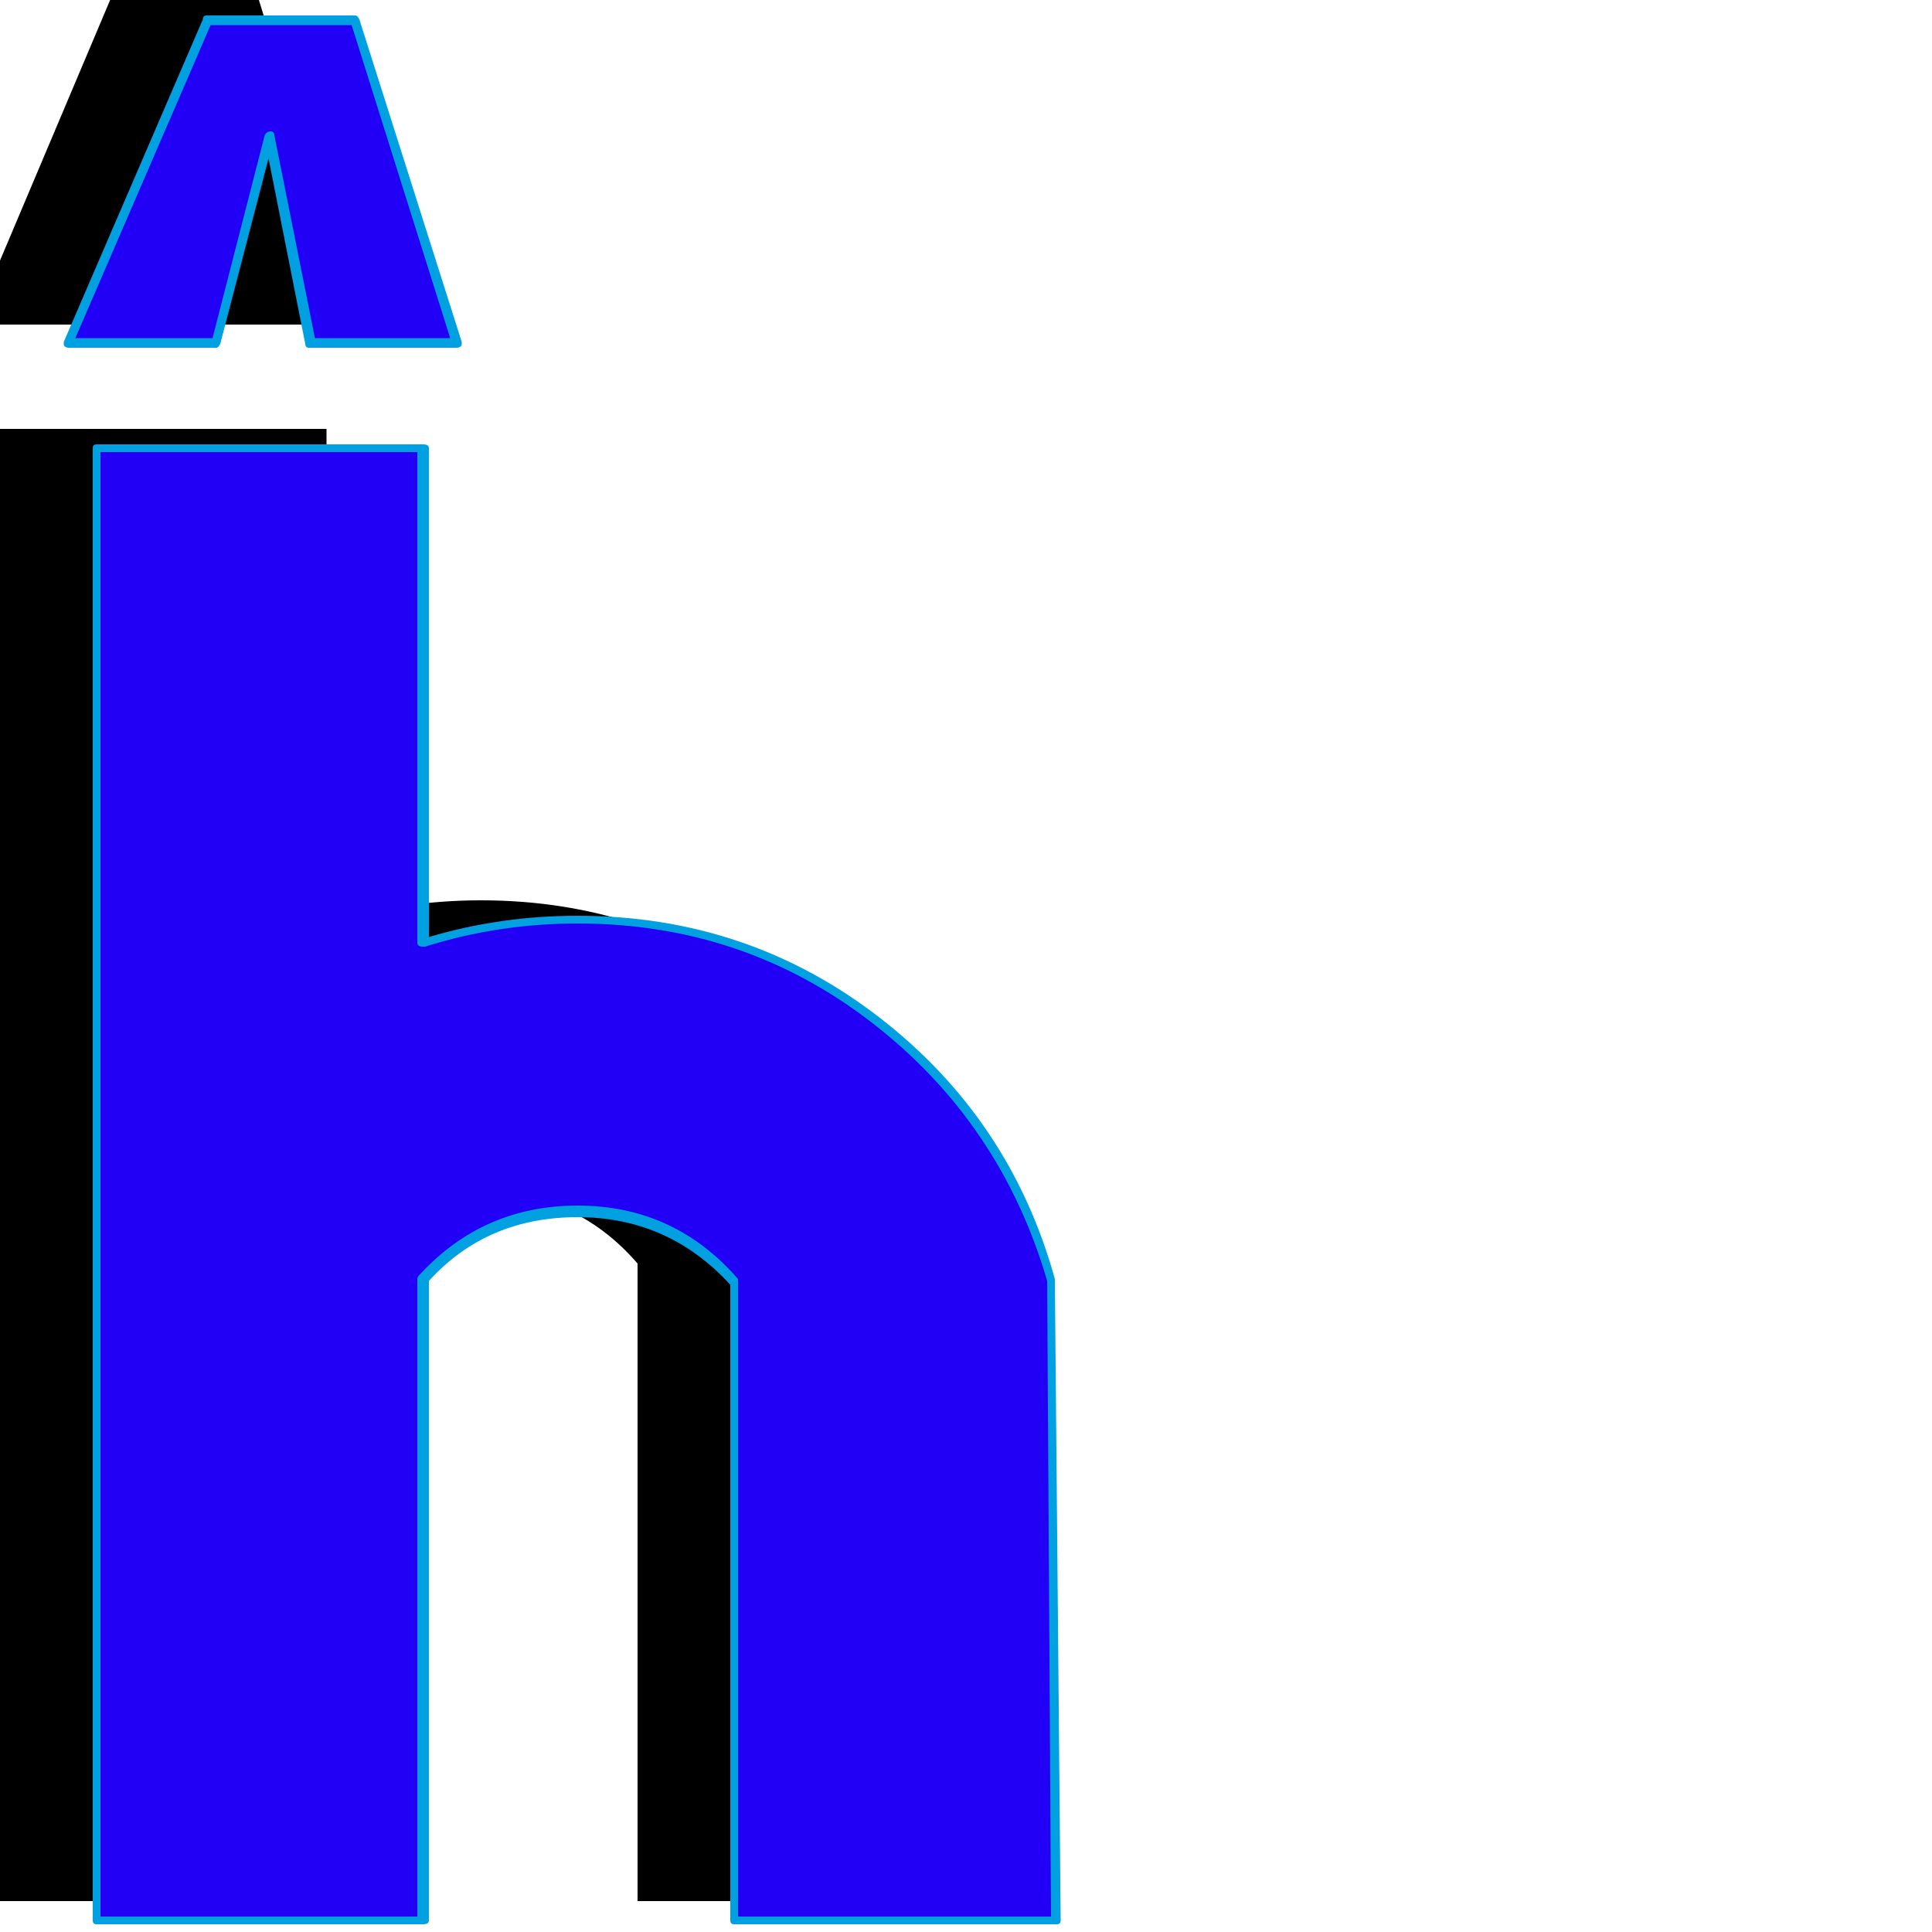 <svg xmlns="http://www.w3.org/2000/svg" viewBox="0 -1000 1000 1000">
	<path fill="#000000" d="M-14 -832L57 -1000H58H133H134L186 -832H110L90 -940L62 -832ZM0 -778H169V-522Q208 -534 249 -534Q336 -534 403 -482Q470 -430 494 -347L497 -16H330V-346Q298 -383 249 -383Q201 -383 169 -348V-16H0Z"/>
	<path fill="#2200f5" d="M36 -822L107 -990H108H183H184L236 -822H160L140 -930L112 -822ZM50 -768H219V-512Q258 -524 299 -524Q386 -524 453 -472Q520 -420 544 -337L547 -6H380V-336Q348 -373 299 -373Q251 -373 219 -338V-6H50Z"/>
	<path fill="#00a0e1" d="M142 -930L163 -825H233L182 -987H109L39 -825H110L137 -930Q138 -932 140 -932Q142 -932 142 -930ZM107 -992H184Q185 -992 186 -990L239 -823Q239 -823 239 -822Q239 -820 236 -820H160Q158 -820 158 -822L139 -918L114 -822Q113 -820 112 -820H36Q33 -820 33 -822Q33 -823 33 -823L105 -990Q105 -992 107 -992ZM216 -766H52V-8H216V-338Q216 -339 217 -340Q250 -376 299 -376Q349 -376 382 -338Q382 -337 382 -336V-8H544L542 -337Q518 -419 451.5 -470.5Q385 -522 299 -522Q258 -522 220 -510Q219 -510 219 -510Q216 -510 216 -512ZM50 -770H219Q222 -770 222 -768V-515Q259 -526 299 -526Q387 -526 455 -473.5Q523 -421 546 -338Q546 -337 546 -337L549 -6Q549 -4 547 -4H380Q378 -4 378 -6V-335Q346 -370 299 -370Q252 -370 222 -337V-6Q222 -4 219 -4H50Q48 -4 48 -6V-768Q48 -770 50 -770Z"/>
</svg>